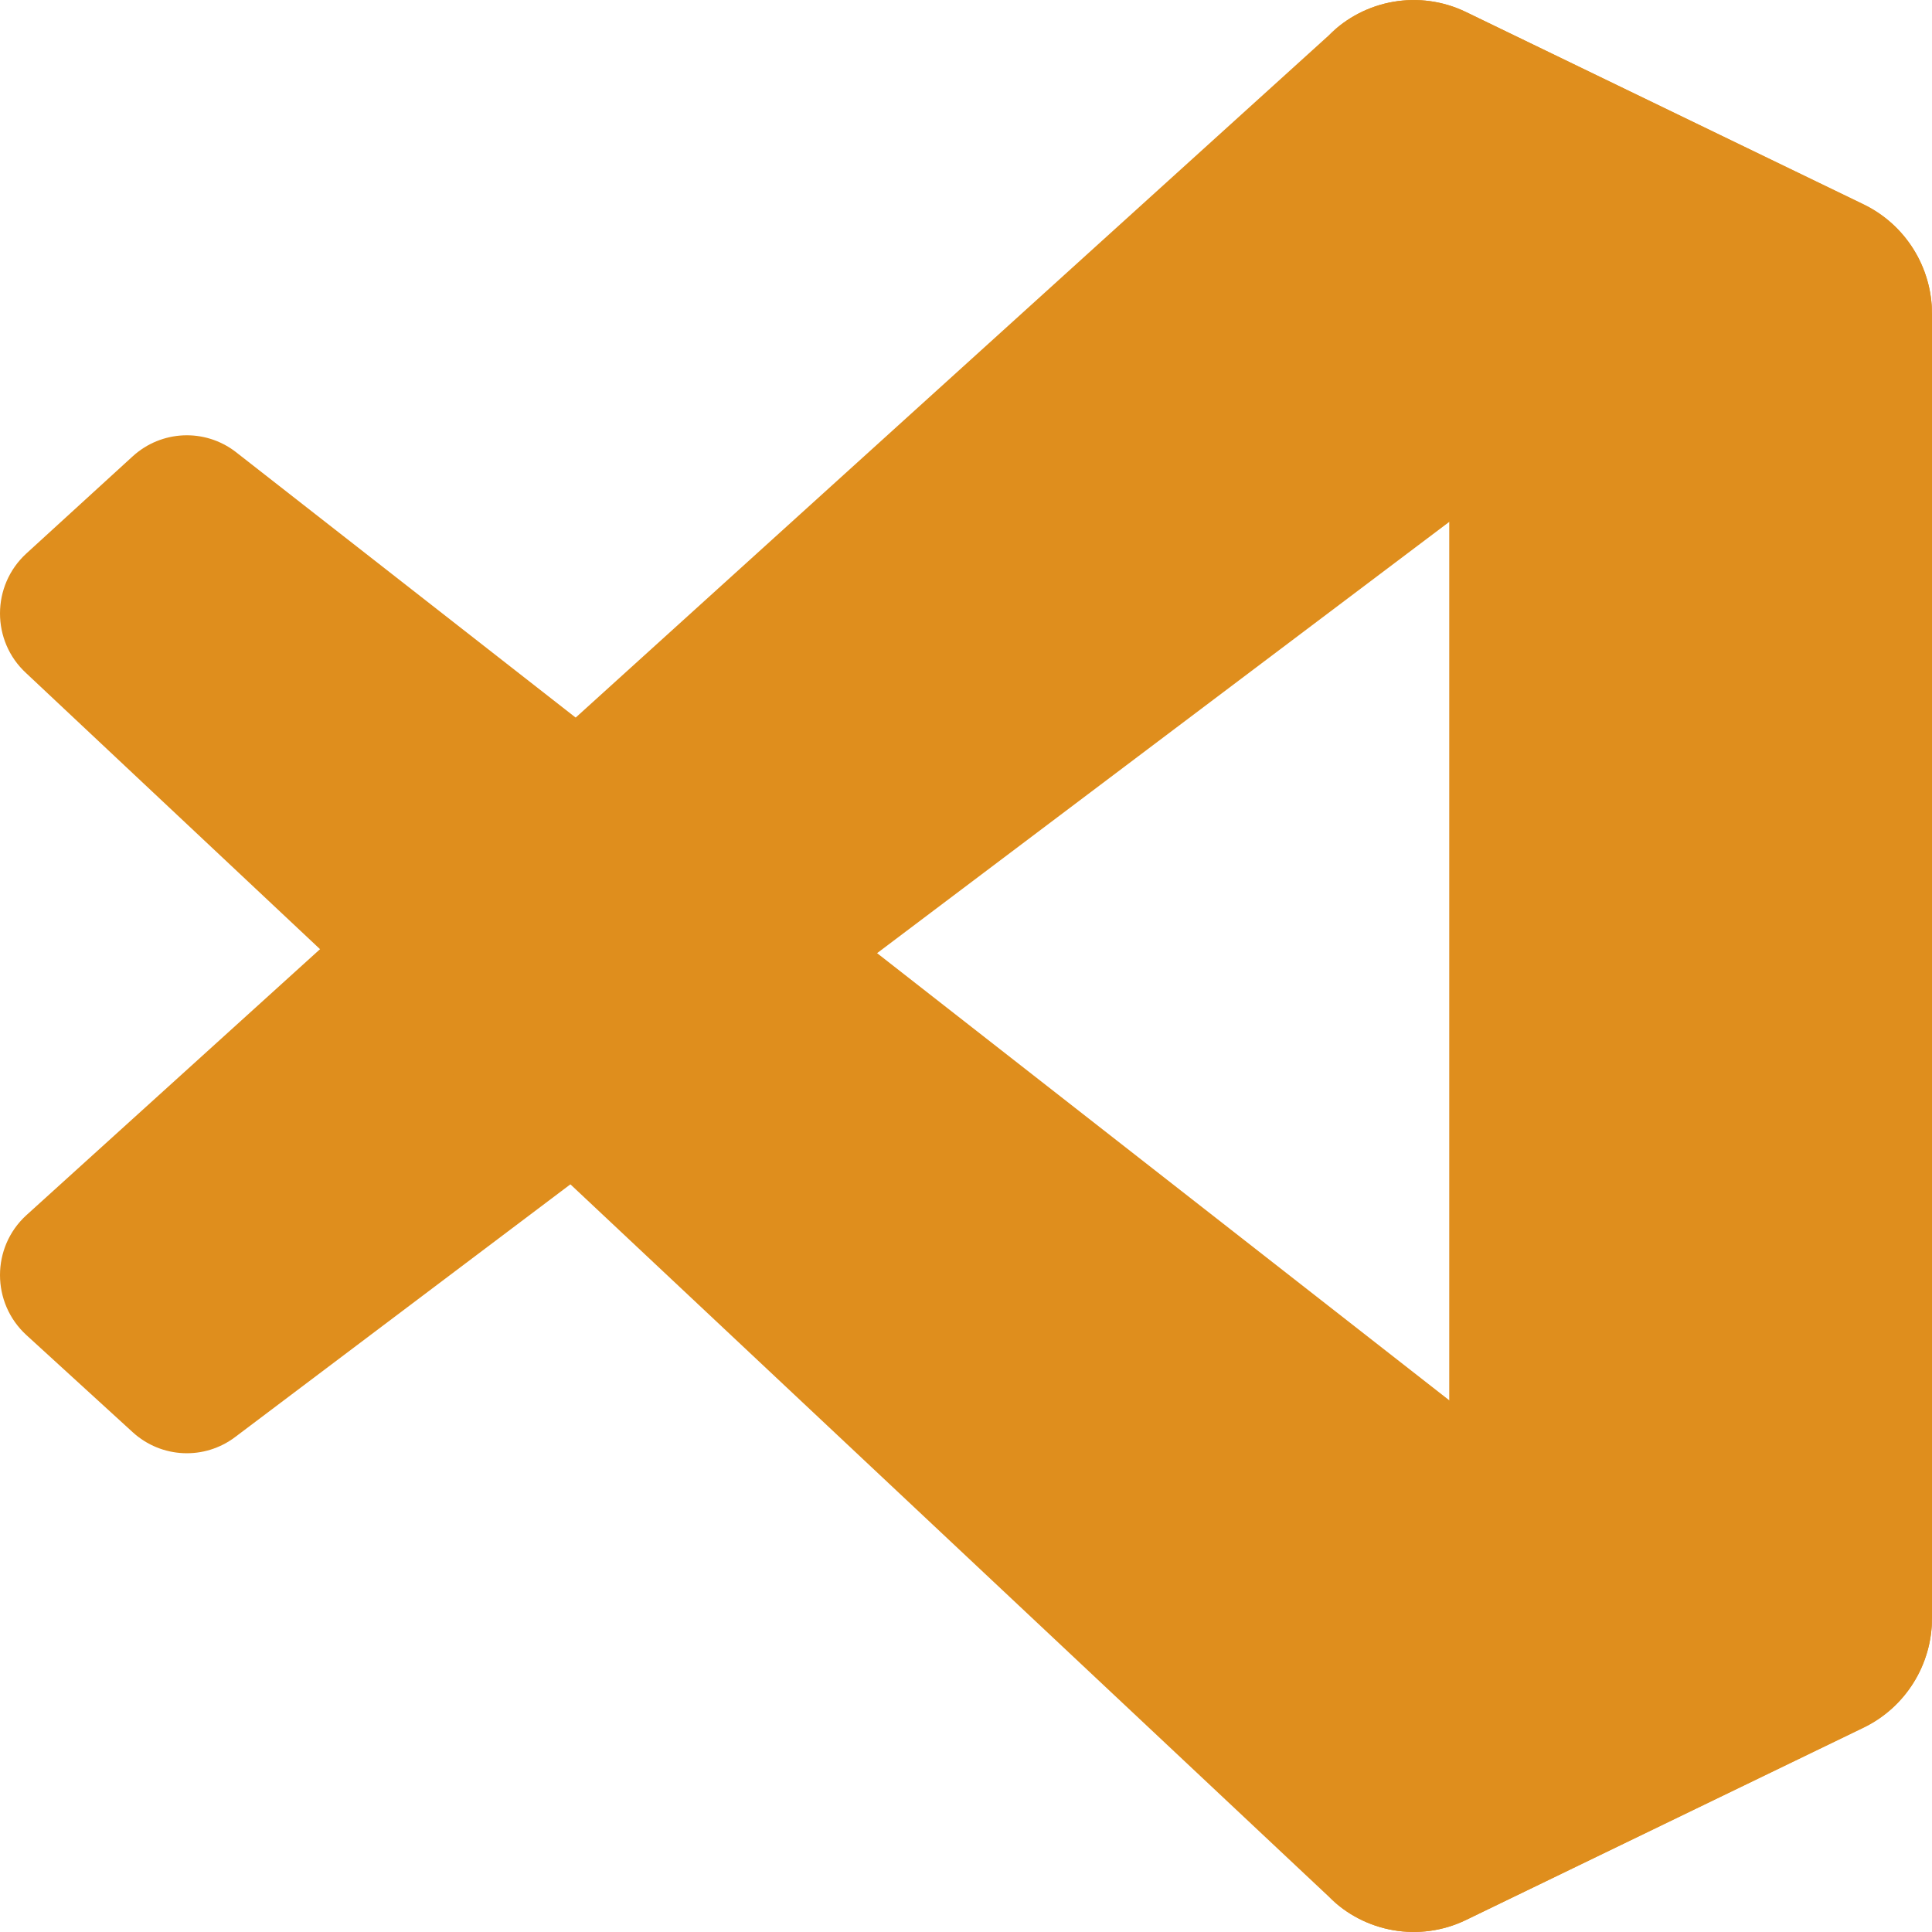 <svg xmlns="http://www.w3.org/2000/svg" width="16" height="16" version="1">
 <path style="fill:#df8e1d" d="M 15.434,1.695 12.139,0.099 C 11.758,-0.085 11.302,-0.007 11.003,0.294 L 0.217,10.065 C -0.073,10.331 -0.072,10.79 0.218,11.056 L 1.099,11.861 C 1.337,12.078 1.694,12.094 1.95,11.899 L 14.938,2.109 C 15.374,1.776 16,2.089 16,2.639 V 2.601 C 16,2.214 15.78,1.862 15.434,1.695 Z"/>
 <path style="fill:#df8e1d" d="M 15.434,14.305 12.139,15.901 C 11.758,16.085 11.302,16.007 11.003,15.706 L 0.217,5.575 C -0.073,5.309 -0.072,4.85 0.218,4.584 L 1.099,3.779 C 1.337,3.562 1.694,3.546 1.95,3.741 L 14.938,13.891 C 15.374,14.224 16,13.911 16,13.361 V 13.399 C 16,13.786 15.78,14.138 15.434,14.305 Z"/>
 <path style="fill:#df8e1d" d="M 12.14,15.901 C 11.758,16.085 11.302,16.007 11.003,15.706 11.372,16.077 12.002,15.815 12.002,15.29 V 0.71 C 12.002,0.185 11.372,-0.077 11.003,0.294 11.302,-0.007 11.758,-0.085 12.14,0.099 L 15.434,1.692 C 15.78,1.86 16,2.212 16,2.598 V 13.402 C 16,13.788 15.78,14.14 15.434,14.308 Z"/>
</svg>
